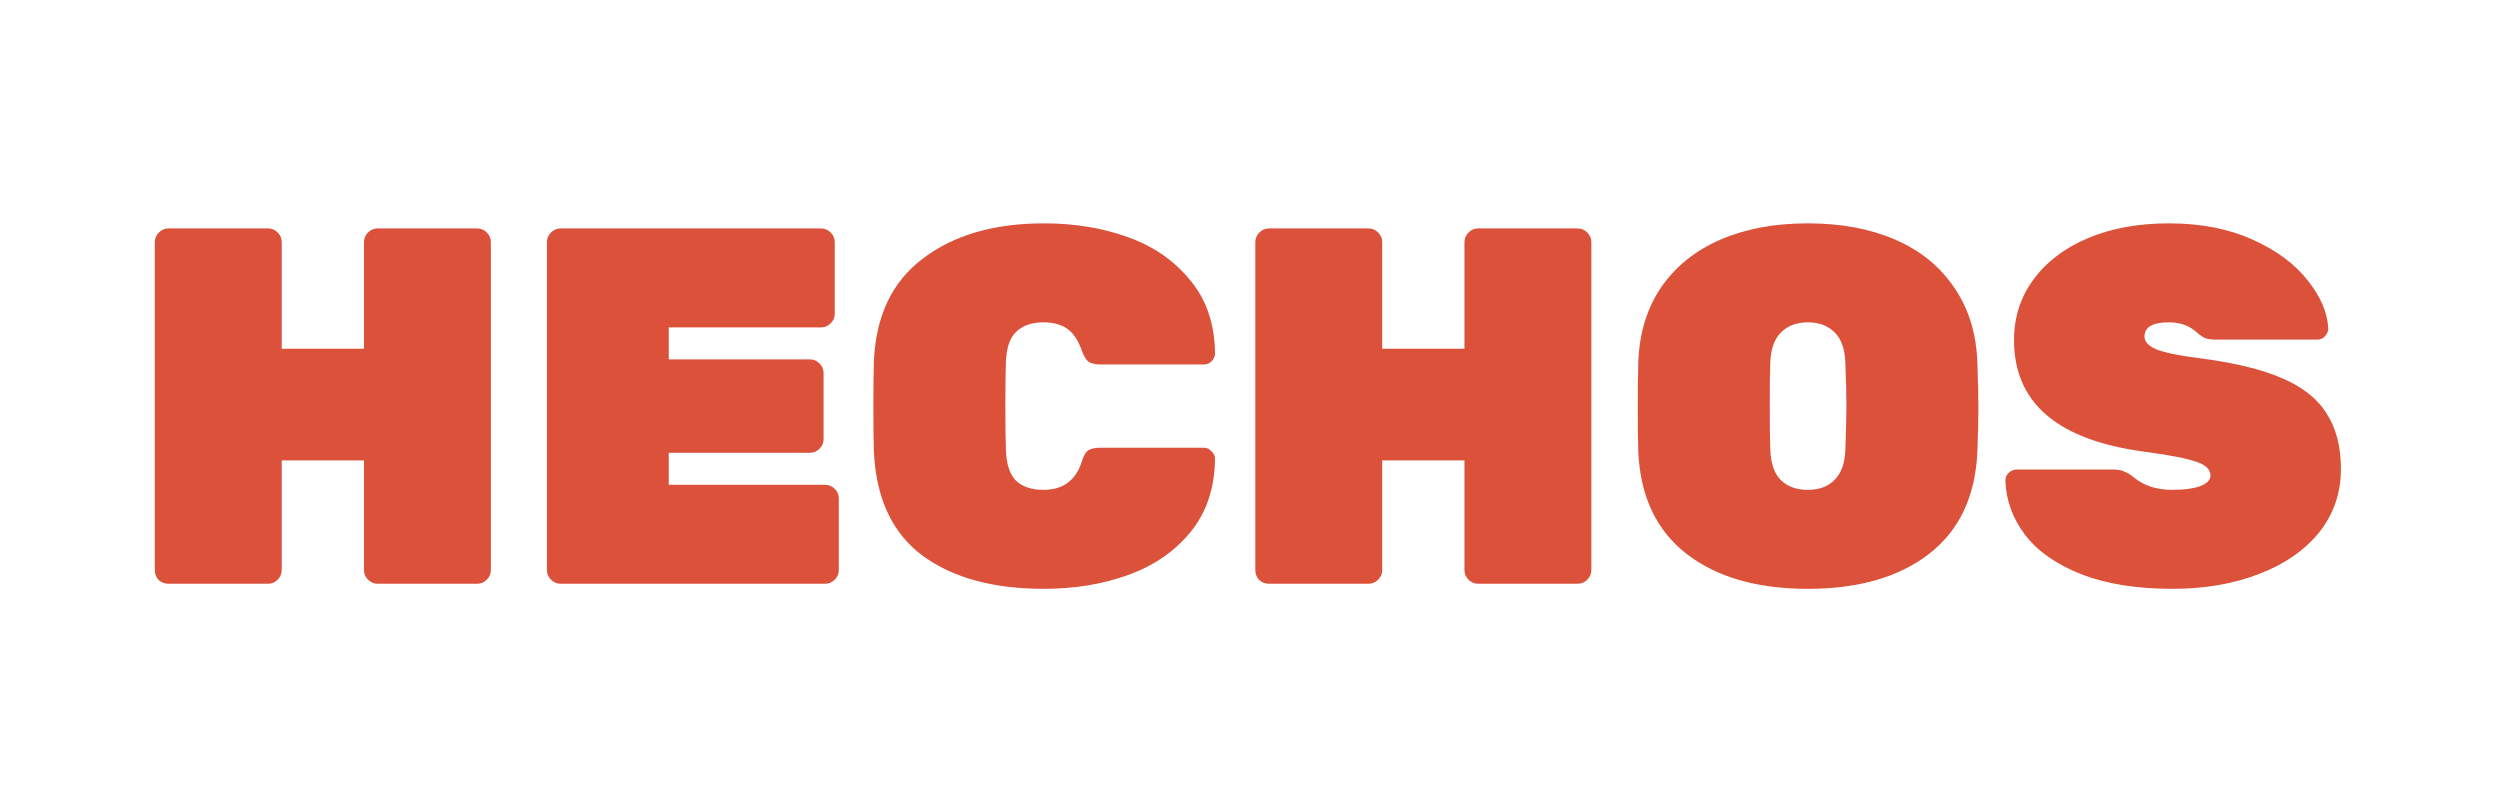 <svg width="197" height="62" viewBox="0 0 197 62" fill="none" xmlns="http://www.w3.org/2000/svg">
<rect width="197" height="62" fill="white"/>
<path d="M13.28 46C12.987 46 12.733 45.907 12.52 45.72C12.307 45.507 12.2 45.24 12.2 44.92V19.08C12.2 18.787 12.307 18.533 12.52 18.32C12.733 18.107 12.987 18 13.28 18H21.12C21.413 18 21.667 18.107 21.88 18.32C22.093 18.533 22.2 18.787 22.2 19.08V27.48H28.68V19.08C28.68 18.787 28.787 18.533 29 18.32C29.213 18.107 29.467 18 29.76 18H37.6C37.893 18 38.147 18.107 38.36 18.32C38.573 18.533 38.68 18.787 38.68 19.08V44.92C38.68 45.213 38.573 45.467 38.36 45.68C38.147 45.893 37.893 46 37.6 46H29.76C29.467 46 29.213 45.893 29 45.68C28.787 45.467 28.68 45.213 28.68 44.92V36.28H22.2V44.92C22.2 45.213 22.093 45.467 21.88 45.68C21.667 45.893 21.413 46 21.12 46H13.28ZM44.178 46C43.885 46 43.632 45.893 43.418 45.68C43.205 45.467 43.098 45.213 43.098 44.92V19.08C43.098 18.787 43.205 18.533 43.418 18.32C43.632 18.107 43.885 18 44.178 18H64.698C64.992 18 65.245 18.107 65.458 18.32C65.672 18.533 65.778 18.787 65.778 19.08V24.72C65.778 25.013 65.672 25.267 65.458 25.48C65.245 25.693 64.992 25.8 64.698 25.8H52.698V28.32H63.818C64.112 28.32 64.365 28.427 64.578 28.64C64.792 28.853 64.898 29.107 64.898 29.4V34.6C64.898 34.893 64.792 35.147 64.578 35.36C64.365 35.573 64.112 35.68 63.818 35.68H52.698V38.2H65.018C65.312 38.2 65.565 38.307 65.778 38.52C65.992 38.733 66.098 38.987 66.098 39.28V44.92C66.098 45.213 65.992 45.467 65.778 45.68C65.565 45.893 65.312 46 65.018 46H44.178ZM82.263 46.4C78.236 46.4 75.036 45.52 72.663 43.76C70.29 41.973 69.023 39.24 68.863 35.56C68.836 34.84 68.823 33.667 68.823 32.04C68.823 30.387 68.836 29.187 68.863 28.44C69.023 24.867 70.316 22.173 72.743 20.36C75.169 18.52 78.343 17.6 82.263 17.6C84.663 17.6 86.863 17.96 88.863 18.68C90.889 19.4 92.529 20.533 93.783 22.08C95.063 23.6 95.716 25.52 95.743 27.84C95.743 28.08 95.65 28.293 95.463 28.48C95.303 28.64 95.103 28.72 94.863 28.72H86.703C86.276 28.72 85.956 28.64 85.743 28.48C85.556 28.32 85.383 28.013 85.223 27.56C84.93 26.76 84.543 26.2 84.063 25.88C83.583 25.56 82.969 25.4 82.223 25.4C81.29 25.4 80.57 25.653 80.063 26.16C79.556 26.64 79.29 27.467 79.263 28.64C79.236 29.36 79.223 30.467 79.223 31.96C79.223 33.453 79.236 34.587 79.263 35.36C79.29 36.533 79.556 37.373 80.063 37.88C80.57 38.36 81.29 38.6 82.223 38.6C83.743 38.6 84.743 37.88 85.223 36.44C85.356 35.987 85.516 35.68 85.703 35.52C85.916 35.36 86.249 35.28 86.703 35.28H94.863C95.103 35.28 95.303 35.373 95.463 35.56C95.65 35.72 95.743 35.92 95.743 36.16C95.716 38.48 95.063 40.413 93.783 41.96C92.529 43.48 90.889 44.6 88.863 45.32C86.863 46.04 84.663 46.4 82.263 46.4ZM99.999 46C99.705 46 99.452 45.907 99.239 45.72C99.025 45.507 98.919 45.24 98.919 44.92V19.08C98.919 18.787 99.025 18.533 99.239 18.32C99.452 18.107 99.705 18 99.999 18H107.839C108.132 18 108.385 18.107 108.599 18.32C108.812 18.533 108.919 18.787 108.919 19.08V27.48H115.399V19.08C115.399 18.787 115.505 18.533 115.719 18.32C115.932 18.107 116.185 18 116.479 18H124.319C124.612 18 124.865 18.107 125.079 18.32C125.292 18.533 125.399 18.787 125.399 19.08V44.92C125.399 45.213 125.292 45.467 125.079 45.68C124.865 45.893 124.612 46 124.319 46H116.479C116.185 46 115.932 45.893 115.719 45.68C115.505 45.467 115.399 45.213 115.399 44.92V36.28H108.919V44.92C108.919 45.213 108.812 45.467 108.599 45.68C108.385 45.893 108.132 46 107.839 46H99.999ZM142.457 46.4C138.457 46.4 135.271 45.48 132.897 43.64C130.524 41.8 129.257 39.12 129.097 35.6C129.071 34.88 129.057 33.72 129.057 32.12C129.057 30.493 129.071 29.307 129.097 28.56C129.177 26.267 129.777 24.293 130.897 22.64C132.044 20.987 133.604 19.733 135.577 18.88C137.551 18.027 139.844 17.6 142.457 17.6C145.071 17.6 147.364 18.027 149.337 18.88C151.311 19.733 152.857 20.987 153.977 22.64C155.124 24.293 155.737 26.267 155.817 28.56C155.871 30.053 155.897 31.24 155.897 32.12C155.897 33 155.871 34.16 155.817 35.6C155.657 39.12 154.391 41.8 152.017 43.64C149.644 45.48 146.457 46.4 142.457 46.4ZM142.457 38.6C143.364 38.6 144.071 38.333 144.577 37.8C145.111 37.267 145.391 36.453 145.417 35.36C145.471 33.813 145.497 32.68 145.497 31.96C145.497 31.187 145.471 30.08 145.417 28.64C145.391 27.547 145.111 26.733 144.577 26.2C144.044 25.667 143.337 25.4 142.457 25.4C141.577 25.4 140.871 25.667 140.337 26.2C139.804 26.733 139.524 27.547 139.497 28.64C139.471 29.36 139.457 30.467 139.457 31.96C139.457 33.453 139.471 34.587 139.497 35.36C139.524 36.453 139.791 37.267 140.297 37.8C140.831 38.333 141.551 38.6 142.457 38.6ZM171.185 46.4C168.358 46.4 165.958 46.013 163.985 45.24C162.038 44.467 160.571 43.44 159.585 42.16C158.598 40.853 158.078 39.427 158.025 37.88C158.025 37.64 158.105 37.44 158.265 37.28C158.451 37.093 158.665 37 158.905 37H166.505C166.878 37 167.171 37.053 167.385 37.16C167.625 37.24 167.905 37.413 168.225 37.68C168.998 38.293 169.985 38.6 171.185 38.6C172.091 38.6 172.811 38.507 173.345 38.32C173.905 38.107 174.185 37.827 174.185 37.48C174.185 37 173.825 36.64 173.105 36.4C172.385 36.133 171.025 35.867 169.025 35.6C162.145 34.693 158.705 31.76 158.705 26.8C158.705 25.013 159.211 23.427 160.225 22.04C161.265 20.627 162.705 19.533 164.545 18.76C166.385 17.987 168.505 17.6 170.905 17.6C173.411 17.6 175.611 18.027 177.505 18.88C179.398 19.733 180.851 20.813 181.865 22.12C182.878 23.4 183.411 24.653 183.465 25.88C183.465 26.12 183.371 26.333 183.185 26.52C183.025 26.68 182.838 26.76 182.625 26.76H174.625C174.251 26.76 173.958 26.72 173.745 26.64C173.531 26.533 173.291 26.36 173.025 26.12C172.465 25.64 171.758 25.4 170.905 25.4C169.625 25.4 168.985 25.773 168.985 26.52C168.985 26.92 169.291 27.253 169.905 27.52C170.545 27.787 171.718 28.027 173.425 28.24C176.091 28.587 178.225 29.107 179.825 29.8C181.451 30.493 182.625 31.427 183.345 32.6C184.091 33.747 184.465 35.2 184.465 36.96C184.465 38.853 183.891 40.52 182.745 41.96C181.598 43.373 180.011 44.467 177.985 45.24C175.985 46.013 173.718 46.4 171.185 46.4Z" fill="#DC513A"/>
</svg>
